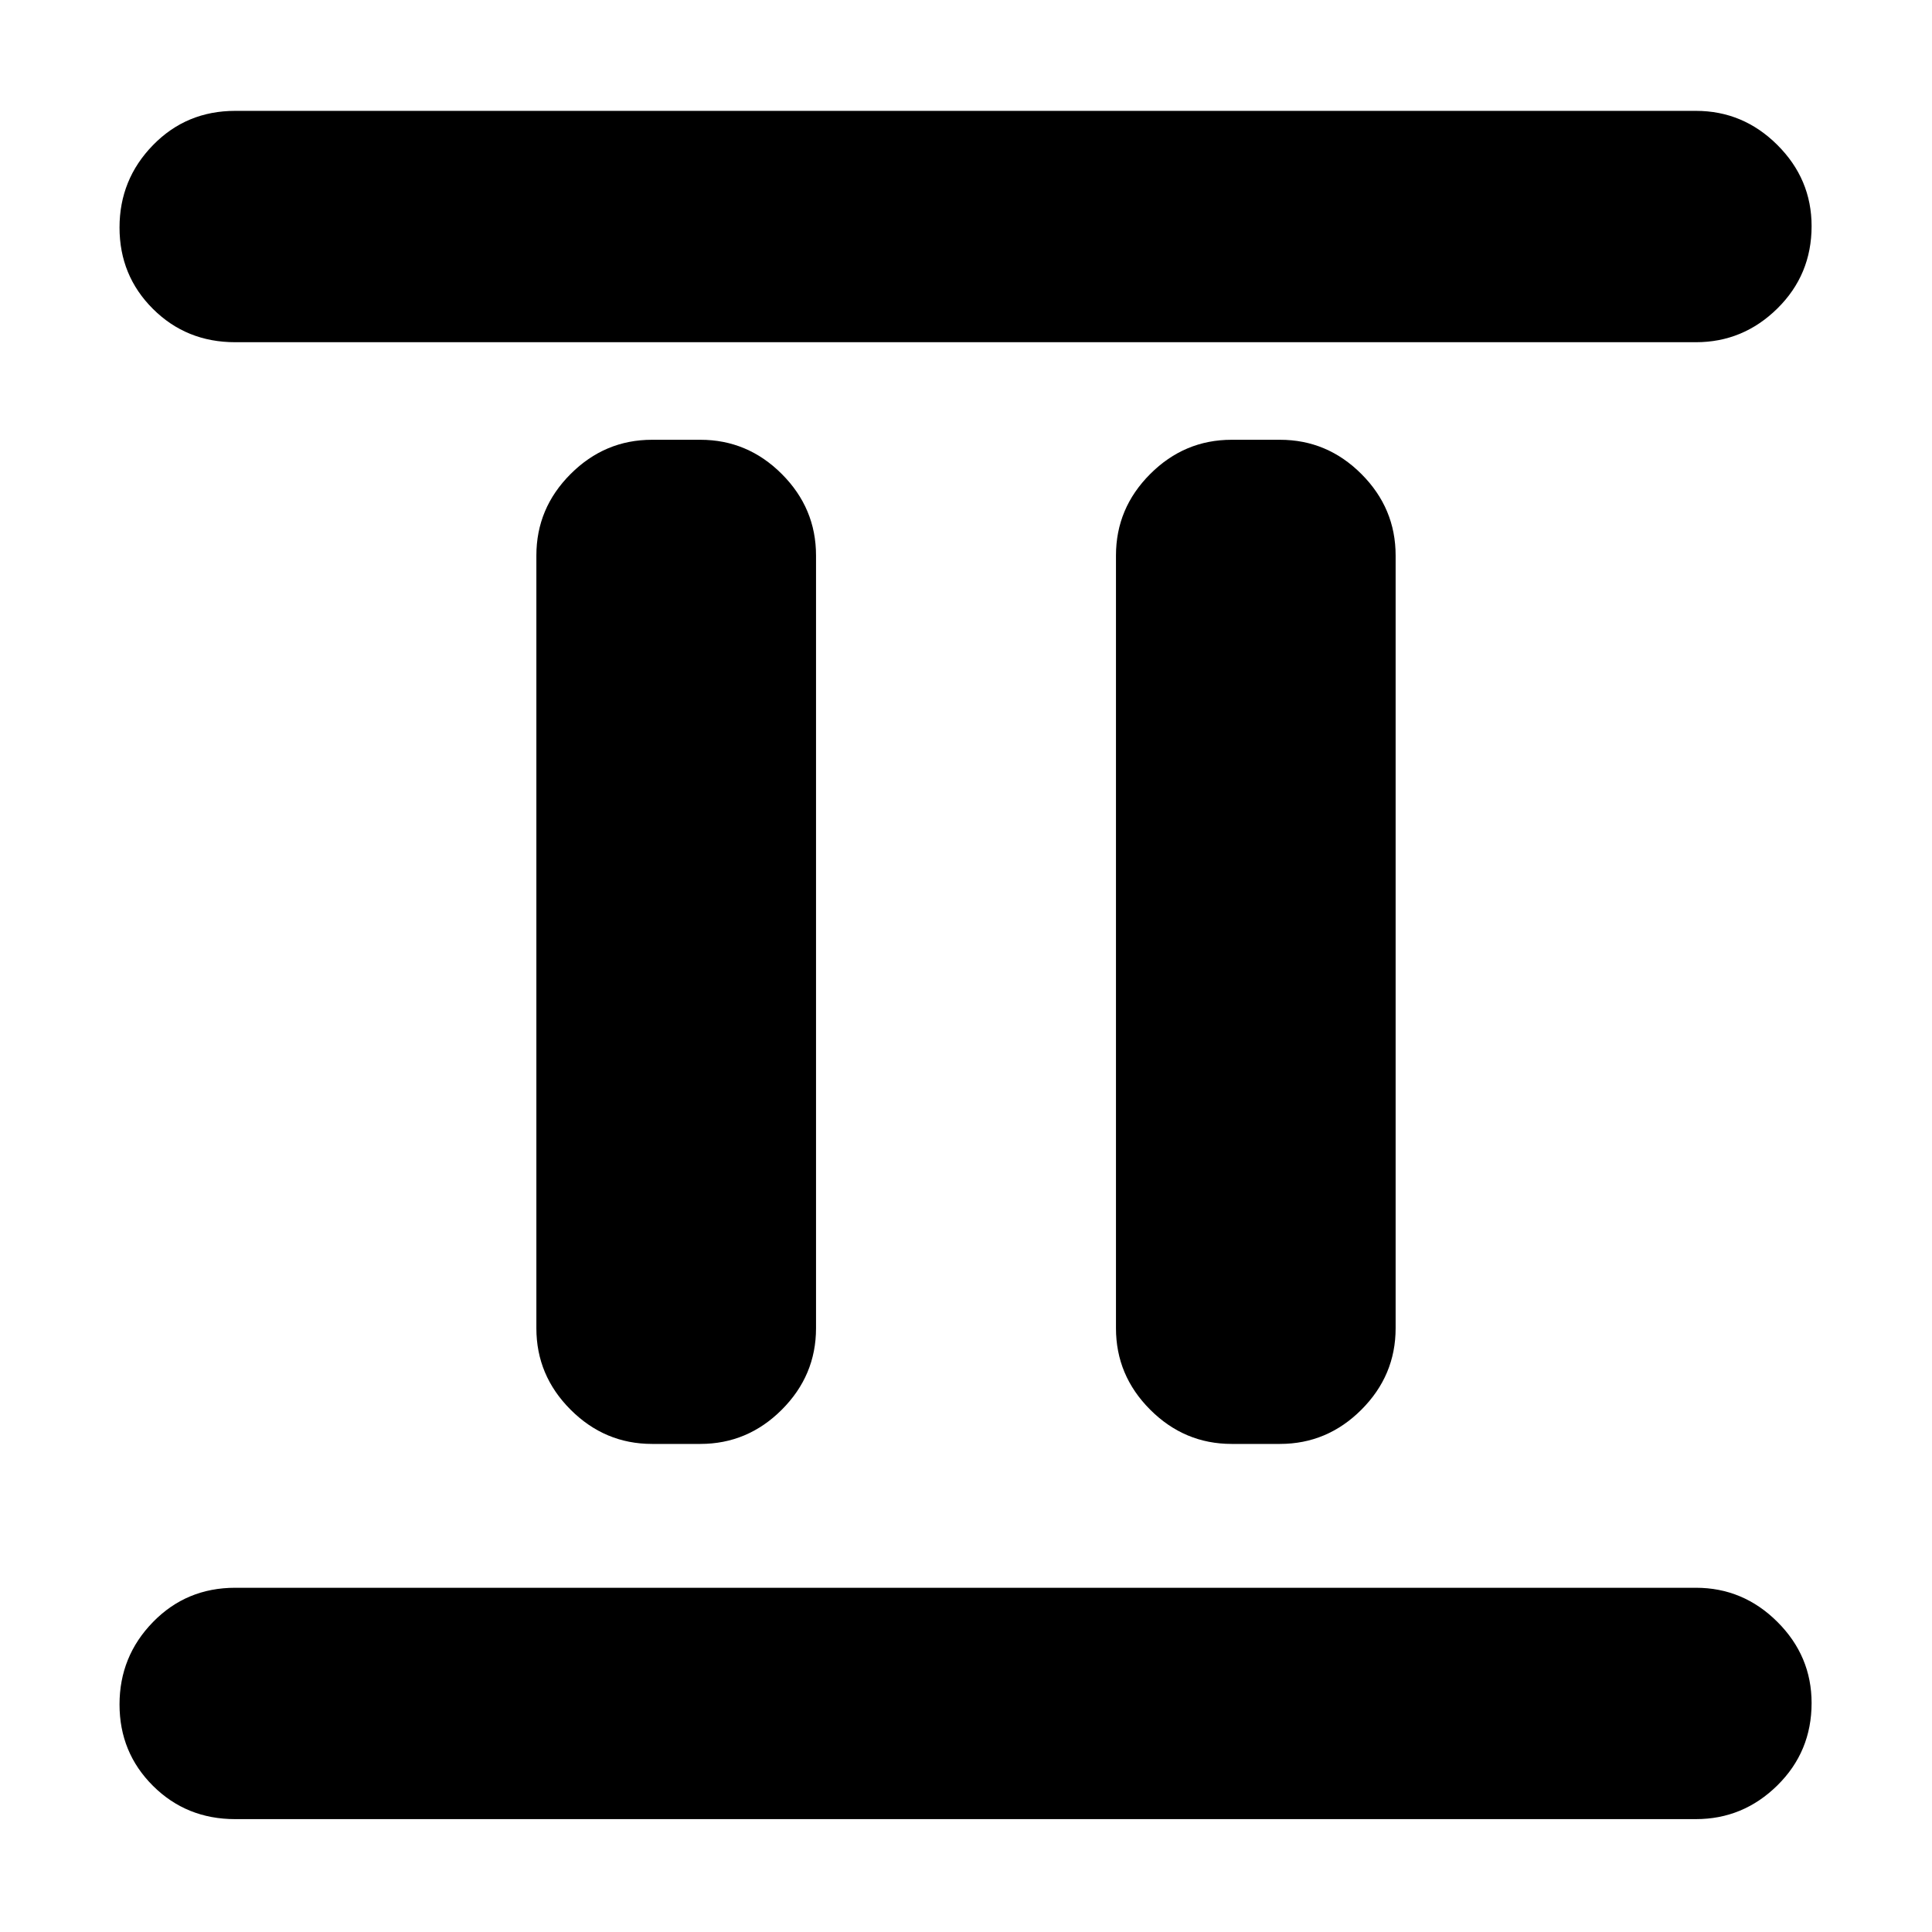 <svg xmlns="http://www.w3.org/2000/svg" height="20" viewBox="0 96 960 960" width="20"><path d="M324 813.479q-23.465 0-40.472-17.007T266.521 756V372q0-23.465 17.007-40.472T324 314.521h24q23.465 0 40.472 17.007T405.479 372v384q0 23.465-17.007 40.472T348 813.479h-24Zm288 0q-23.465 0-40.472-17.007T554.521 756V372q0-23.465 17.007-40.472T612 314.521h24q23.465 0 40.472 17.007T693.479 372v384q0 23.465-17.007 40.472T636 813.479h-24ZM116.87 999.913q-24.257 0-40.868-16.55-16.611-16.551-16.611-40.435Q59.39 919.043 76 902q16.612-17.044 40.869-17.044h725.826q23.465 0 40.472 16.946 17.006 16.946 17.006 40.322 0 24.167-17.006 40.928-17.007 16.761-40.472 16.761H116.87Zm0-733.869q-24.257 0-40.868-16.55-16.611-16.551-16.611-40.436 0-23.884 16.61-40.928 16.612-17.043 40.869-17.043h725.826q23.465 0 40.472 16.946 17.006 16.946 17.006 40.322 0 24.167-17.006 40.928-17.007 16.761-40.472 16.761H116.87Z"/></svg>